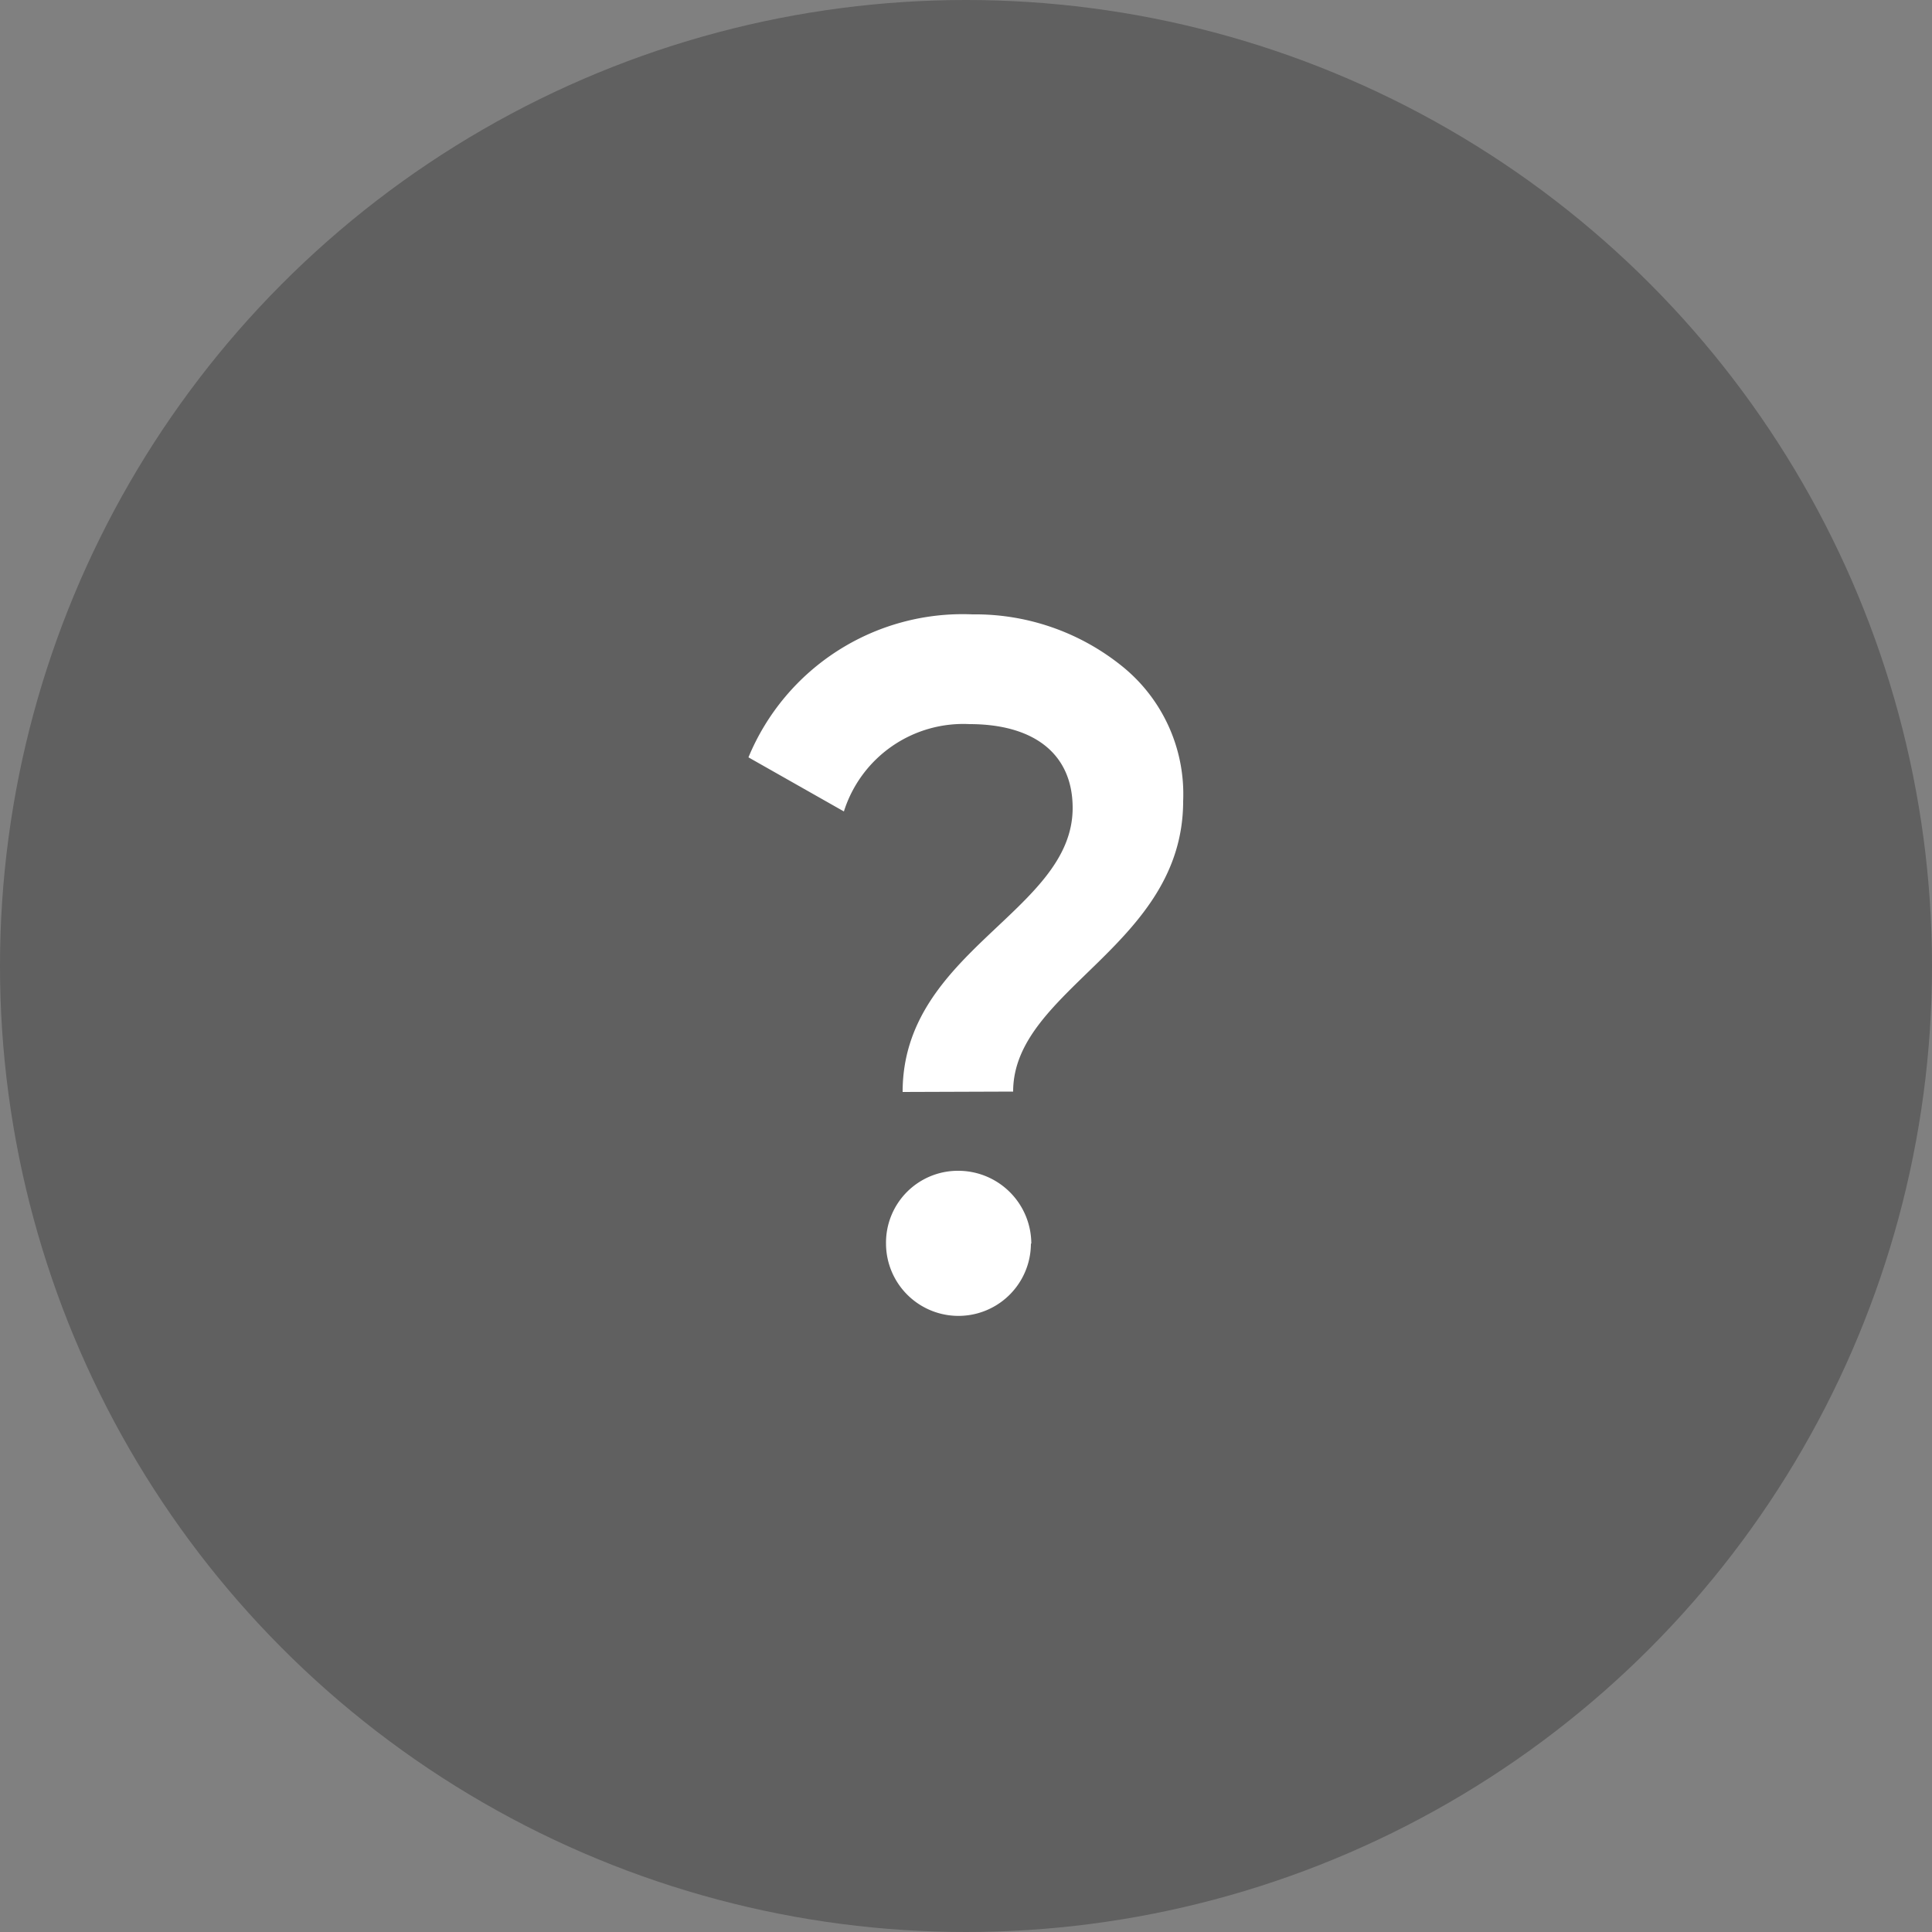 <svg xmlns="http://www.w3.org/2000/svg" viewBox="0 0 50 50"><rect x="0" y="0" width="50" height="50" fill="#808080" stroke="none"/><defs><style>.cls-1{fill:#010202;opacity:0.25;}.cls-2{fill:#fff;}</style></defs><title>help</title><g id="Calque_2" data-name="Calque 2"><g id="Écran_principal_P4" data-name="Écran principal P4"><circle class="cls-1" cx="25" cy="25" r="25"/><path class="cls-2" d="M23.36,28.26c0-3.65,4.4-4.67,4.4-7.35,0-1.4-1-2.17-2.67-2.17A3.24,3.24,0,0,0,21.84,21l-2.47-1.4a6,6,0,0,1,5.8-3.7A6.05,6.05,0,0,1,29,17.21a4.25,4.25,0,0,1,1.62,3.52c0,3.75-4.4,4.87-4.4,7.52Zm3.32,3.92a1.87,1.87,0,0,1-3.75,0,1.86,1.86,0,0,1,1.87-1.88A1.89,1.89,0,0,1,26.69,32.19Z"/></g></g></svg>